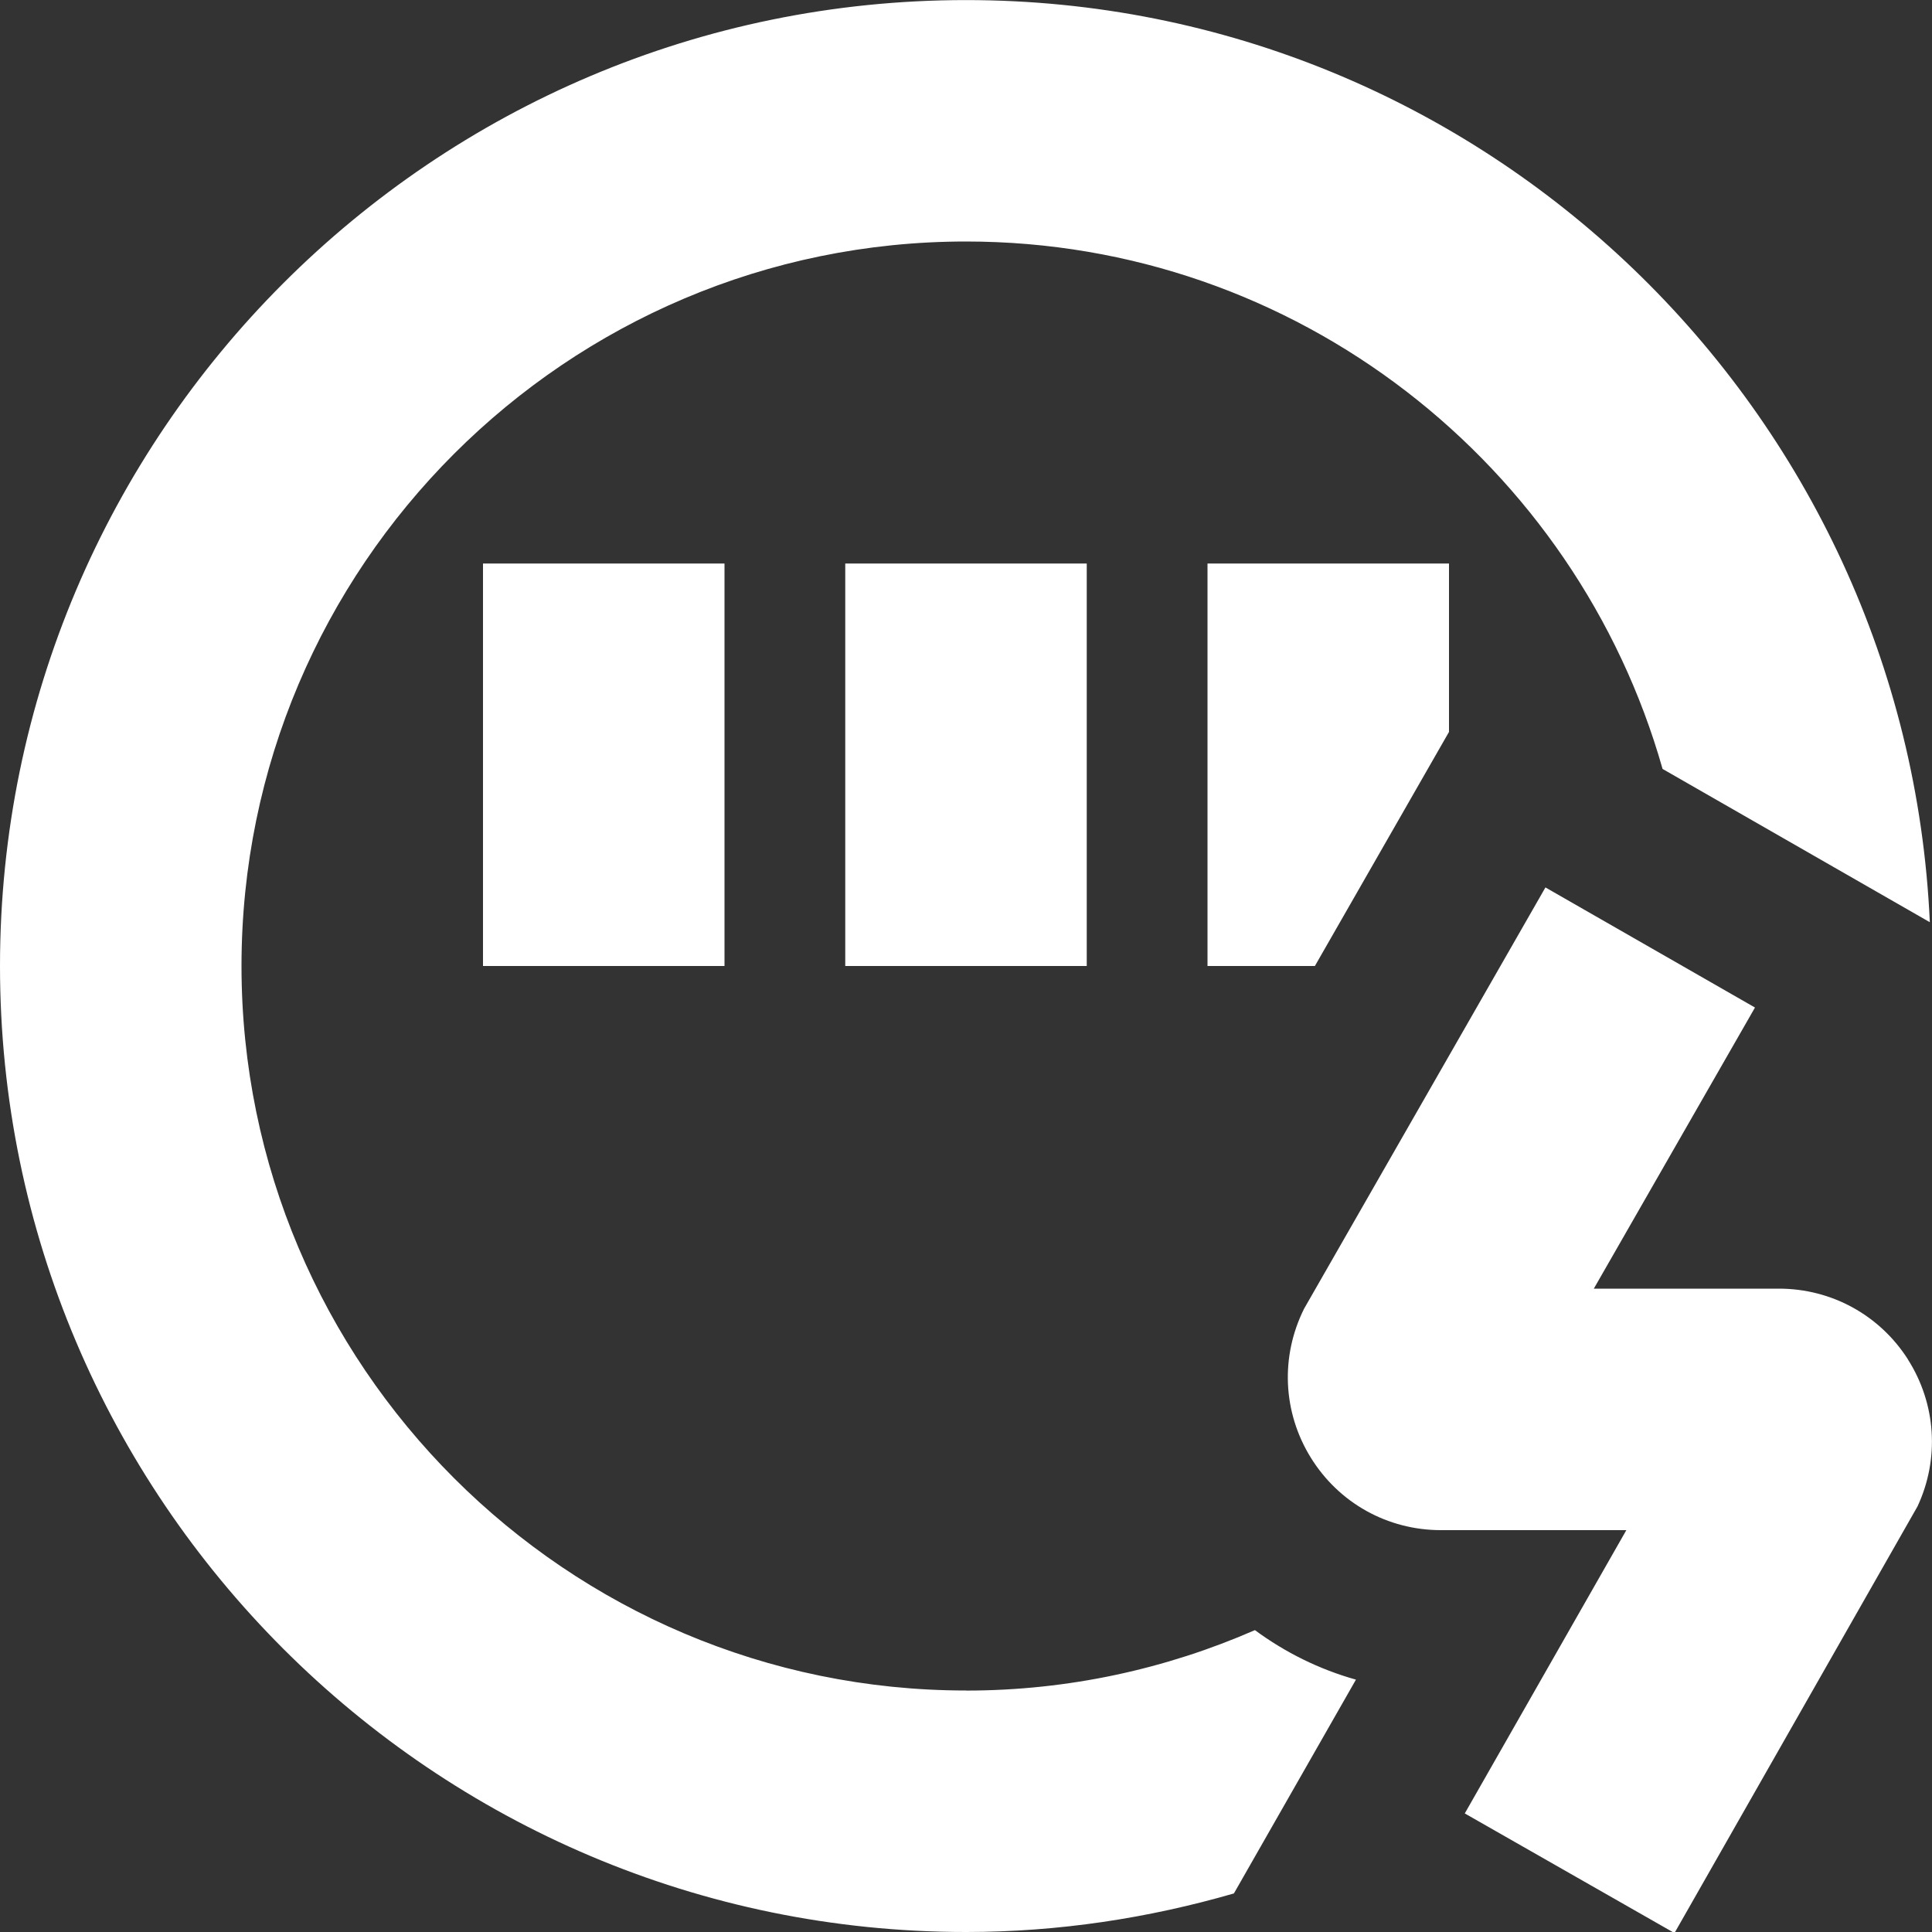 <?xml version="1.0" encoding="UTF-8"?>
<svg xmlns="http://www.w3.org/2000/svg" id="Layer_1" data-name="Layer 1" viewBox="0 0 24 24" fill="white">
  <rect x="0" y="0" width="24" height="24" fill="#333333" stroke="none"/>
  <path d="m15,12v-5h3v2.092l-1.666,2.908h-1.334Zm-3,9c-4.962,0-9-4.037-9-9S7.038,3,12,3c4.113,0,7.583,2.777,8.653,6.552l3.32,1.904c-.288-6.364-5.54-11.455-11.972-11.455C5.383,0,0,5.383,0,12s5.383,12,12,12c1.155,0,2.269-.173,3.328-.479l1.516-2.656c-.454-.127-.878-.337-1.255-.615-1.101.481-2.313.751-3.589.751Zm-3-9v-5h-3v5h3Zm1.5,0h3v-5h-3v5Zm13.202,4.888c-.351-.551-.95-.88-1.604-.88h-2.299l2.002-3.492-2.603-1.492-2.998,5.233c-.296.594-.266,1.285.083,1.85.349.564.953.901,1.617.901h2.303l-2.007,3.519,2.605,1.486,3.019-5.3c.276-.592.231-1.274-.119-1.825Z"/>
</svg>
